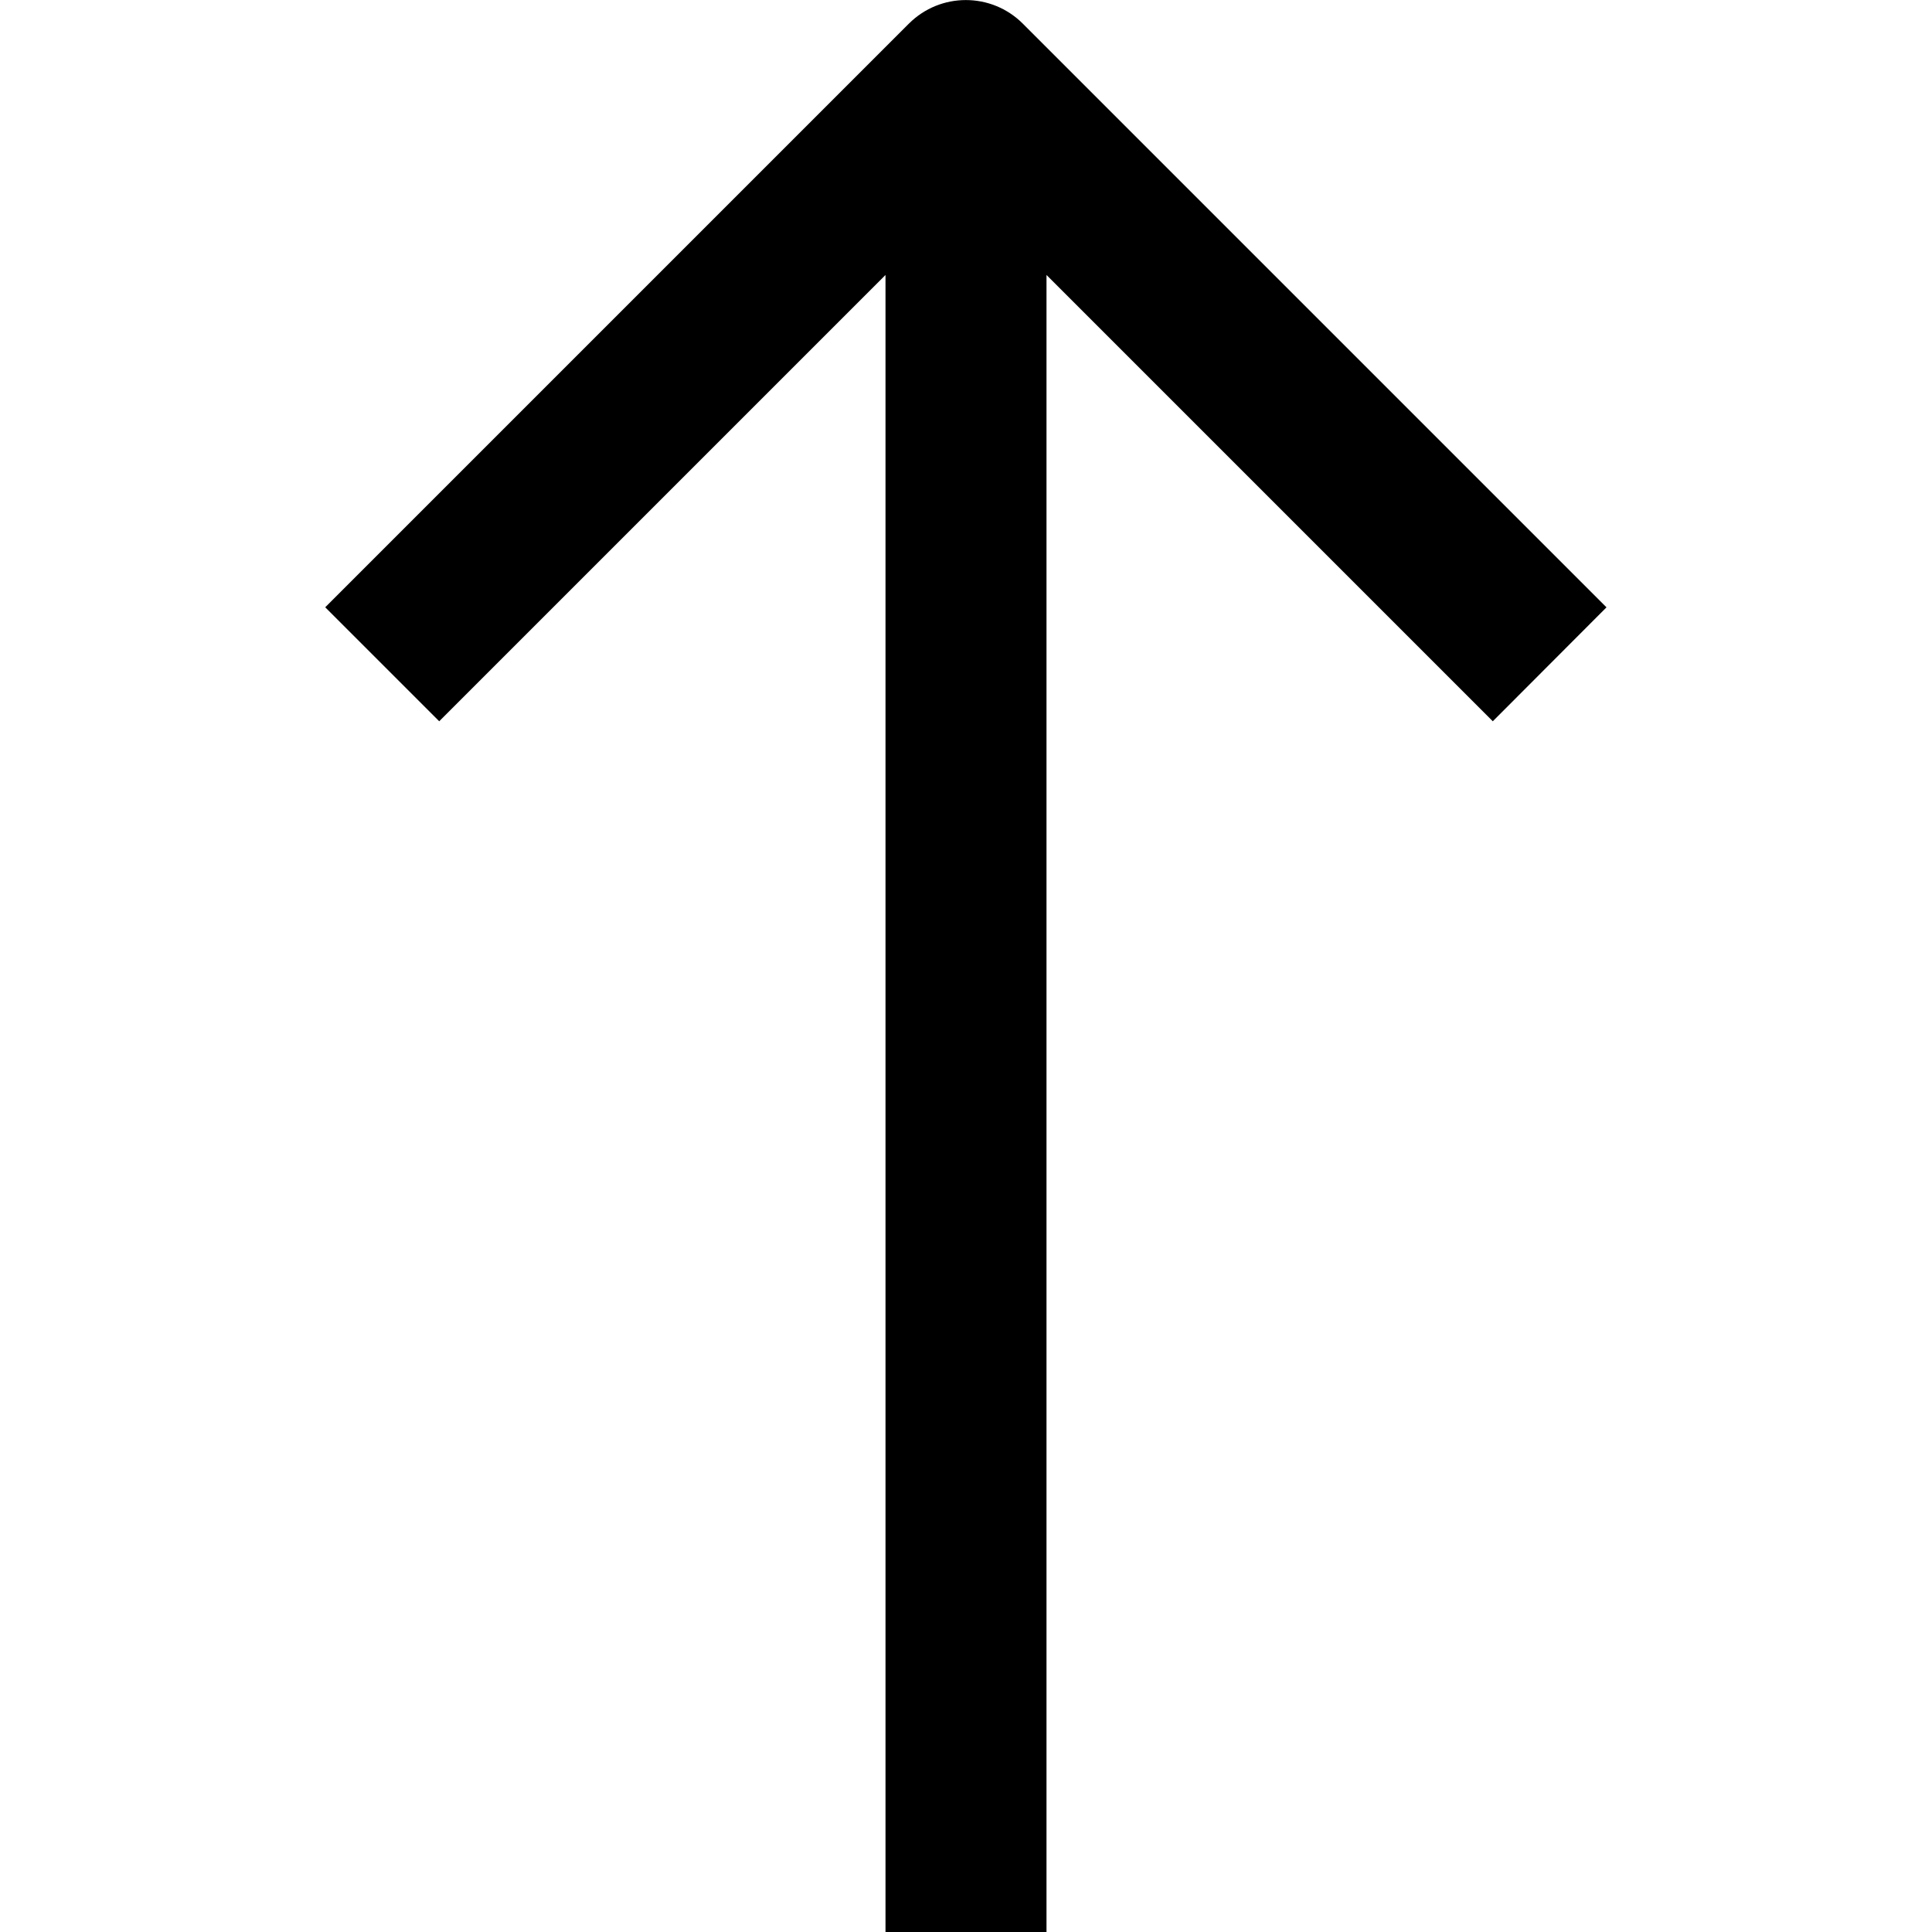 <!-- Generated by IcoMoon.io -->
<svg version="1.1" xmlns="http://www.w3.org/2000/svg" width="24" height="24" viewBox="0 0 24 24">
<path d="M19.956 7.544l-7.25-7.25c-0.391-0.391-1.025-0.391-1.416 0l-7.25 7.25 1.416 1.416 5.544-5.544v20.584h2v-20.584l5.544 5.544 1.413-1.416z"></path>
</svg>
